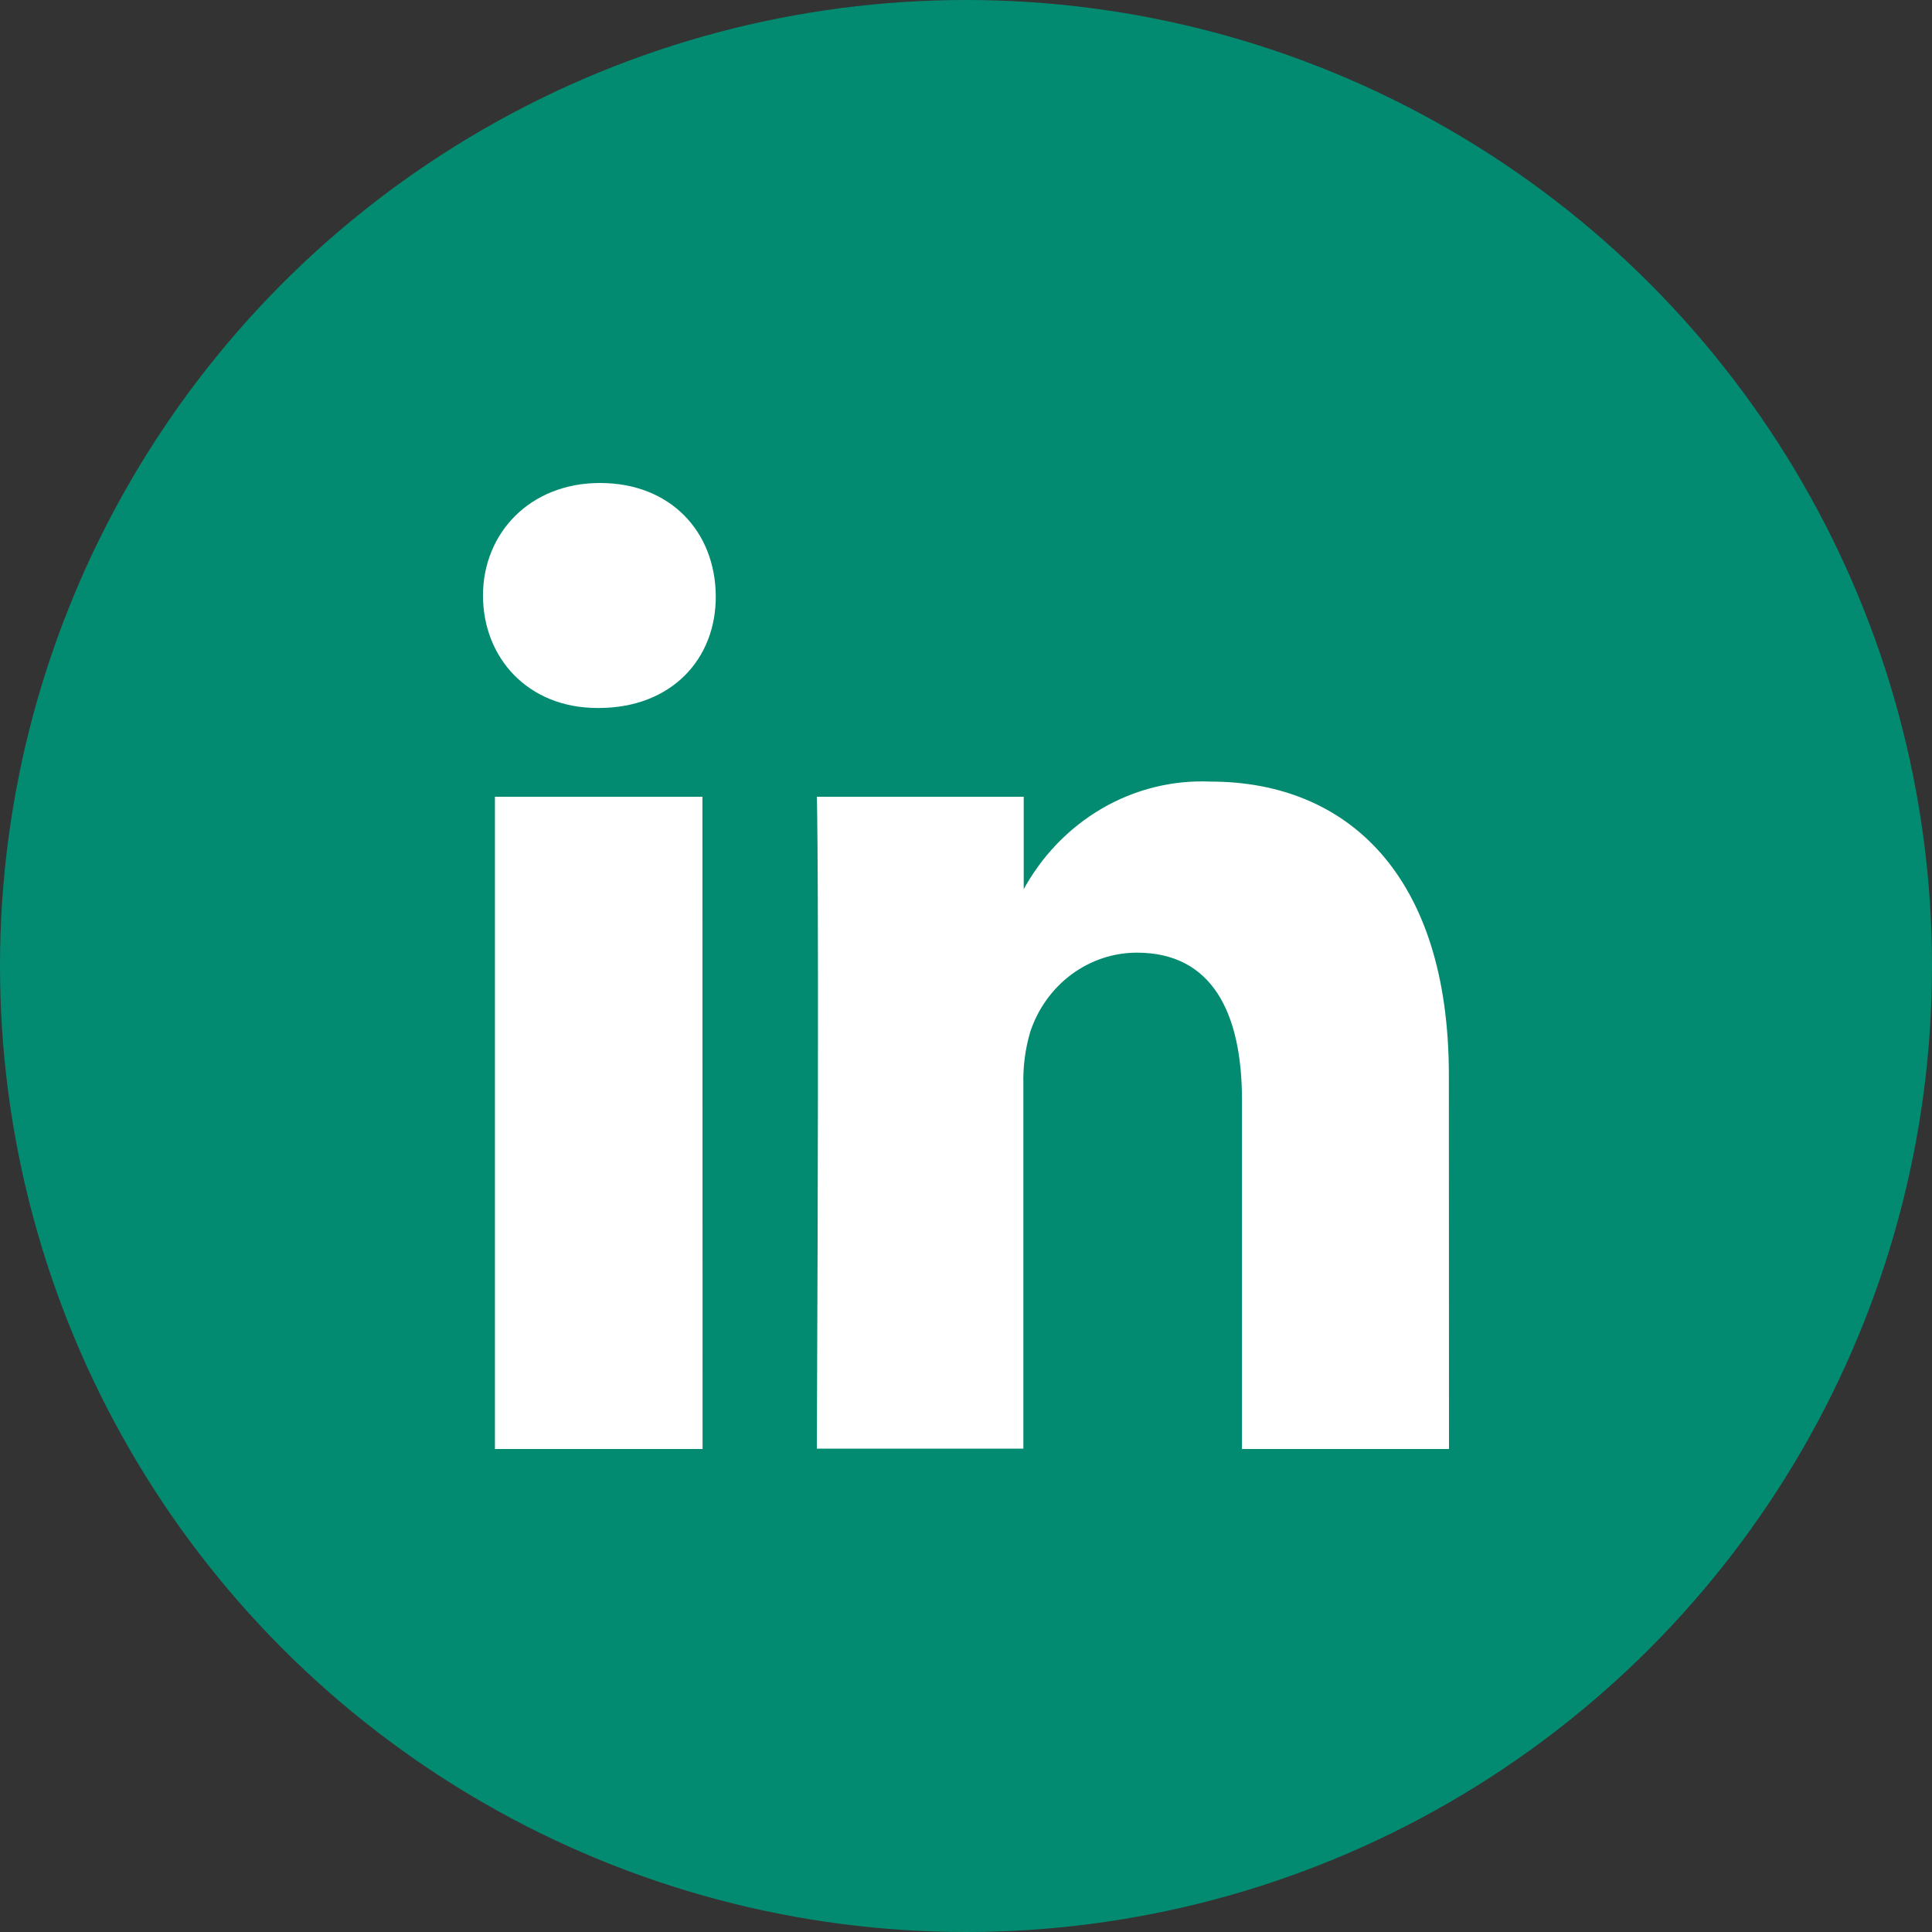 <svg width="40" height="40" viewBox="0 0 40 40" fill="none" xmlns="http://www.w3.org/2000/svg">
<rect x="0" y="0" width="40" height="40" fill="#333333" stroke="none"/>
<circle cx="20" cy="20" r="20" fill="#038B71"/>
<path d="M12.396 14.658H12.37C10.923 14.658 10 13.612 10 12.329C10 11.046 10.963 10 12.423 10C13.883 10 14.806 11.008 14.819 12.329C14.832 13.651 13.893 14.658 12.396 14.658ZM14.546 30H10.247V16.496H14.543L14.546 30ZM30 30H25.714V22.776C25.714 20.962 25.091 19.724 23.541 19.724C23.056 19.723 22.582 19.88 22.186 20.173C21.79 20.466 21.491 20.881 21.331 21.36C21.226 21.716 21.177 22.089 21.188 22.462V29.993H16.912C16.965 17.762 16.912 16.496 16.912 16.496H21.195V18.459H21.168C21.552 17.739 22.12 17.145 22.808 16.743C23.496 16.341 24.277 16.147 25.064 16.182C27.89 16.182 29.997 18.117 29.997 22.256L30 30Z" fill="white"/>
</svg>
